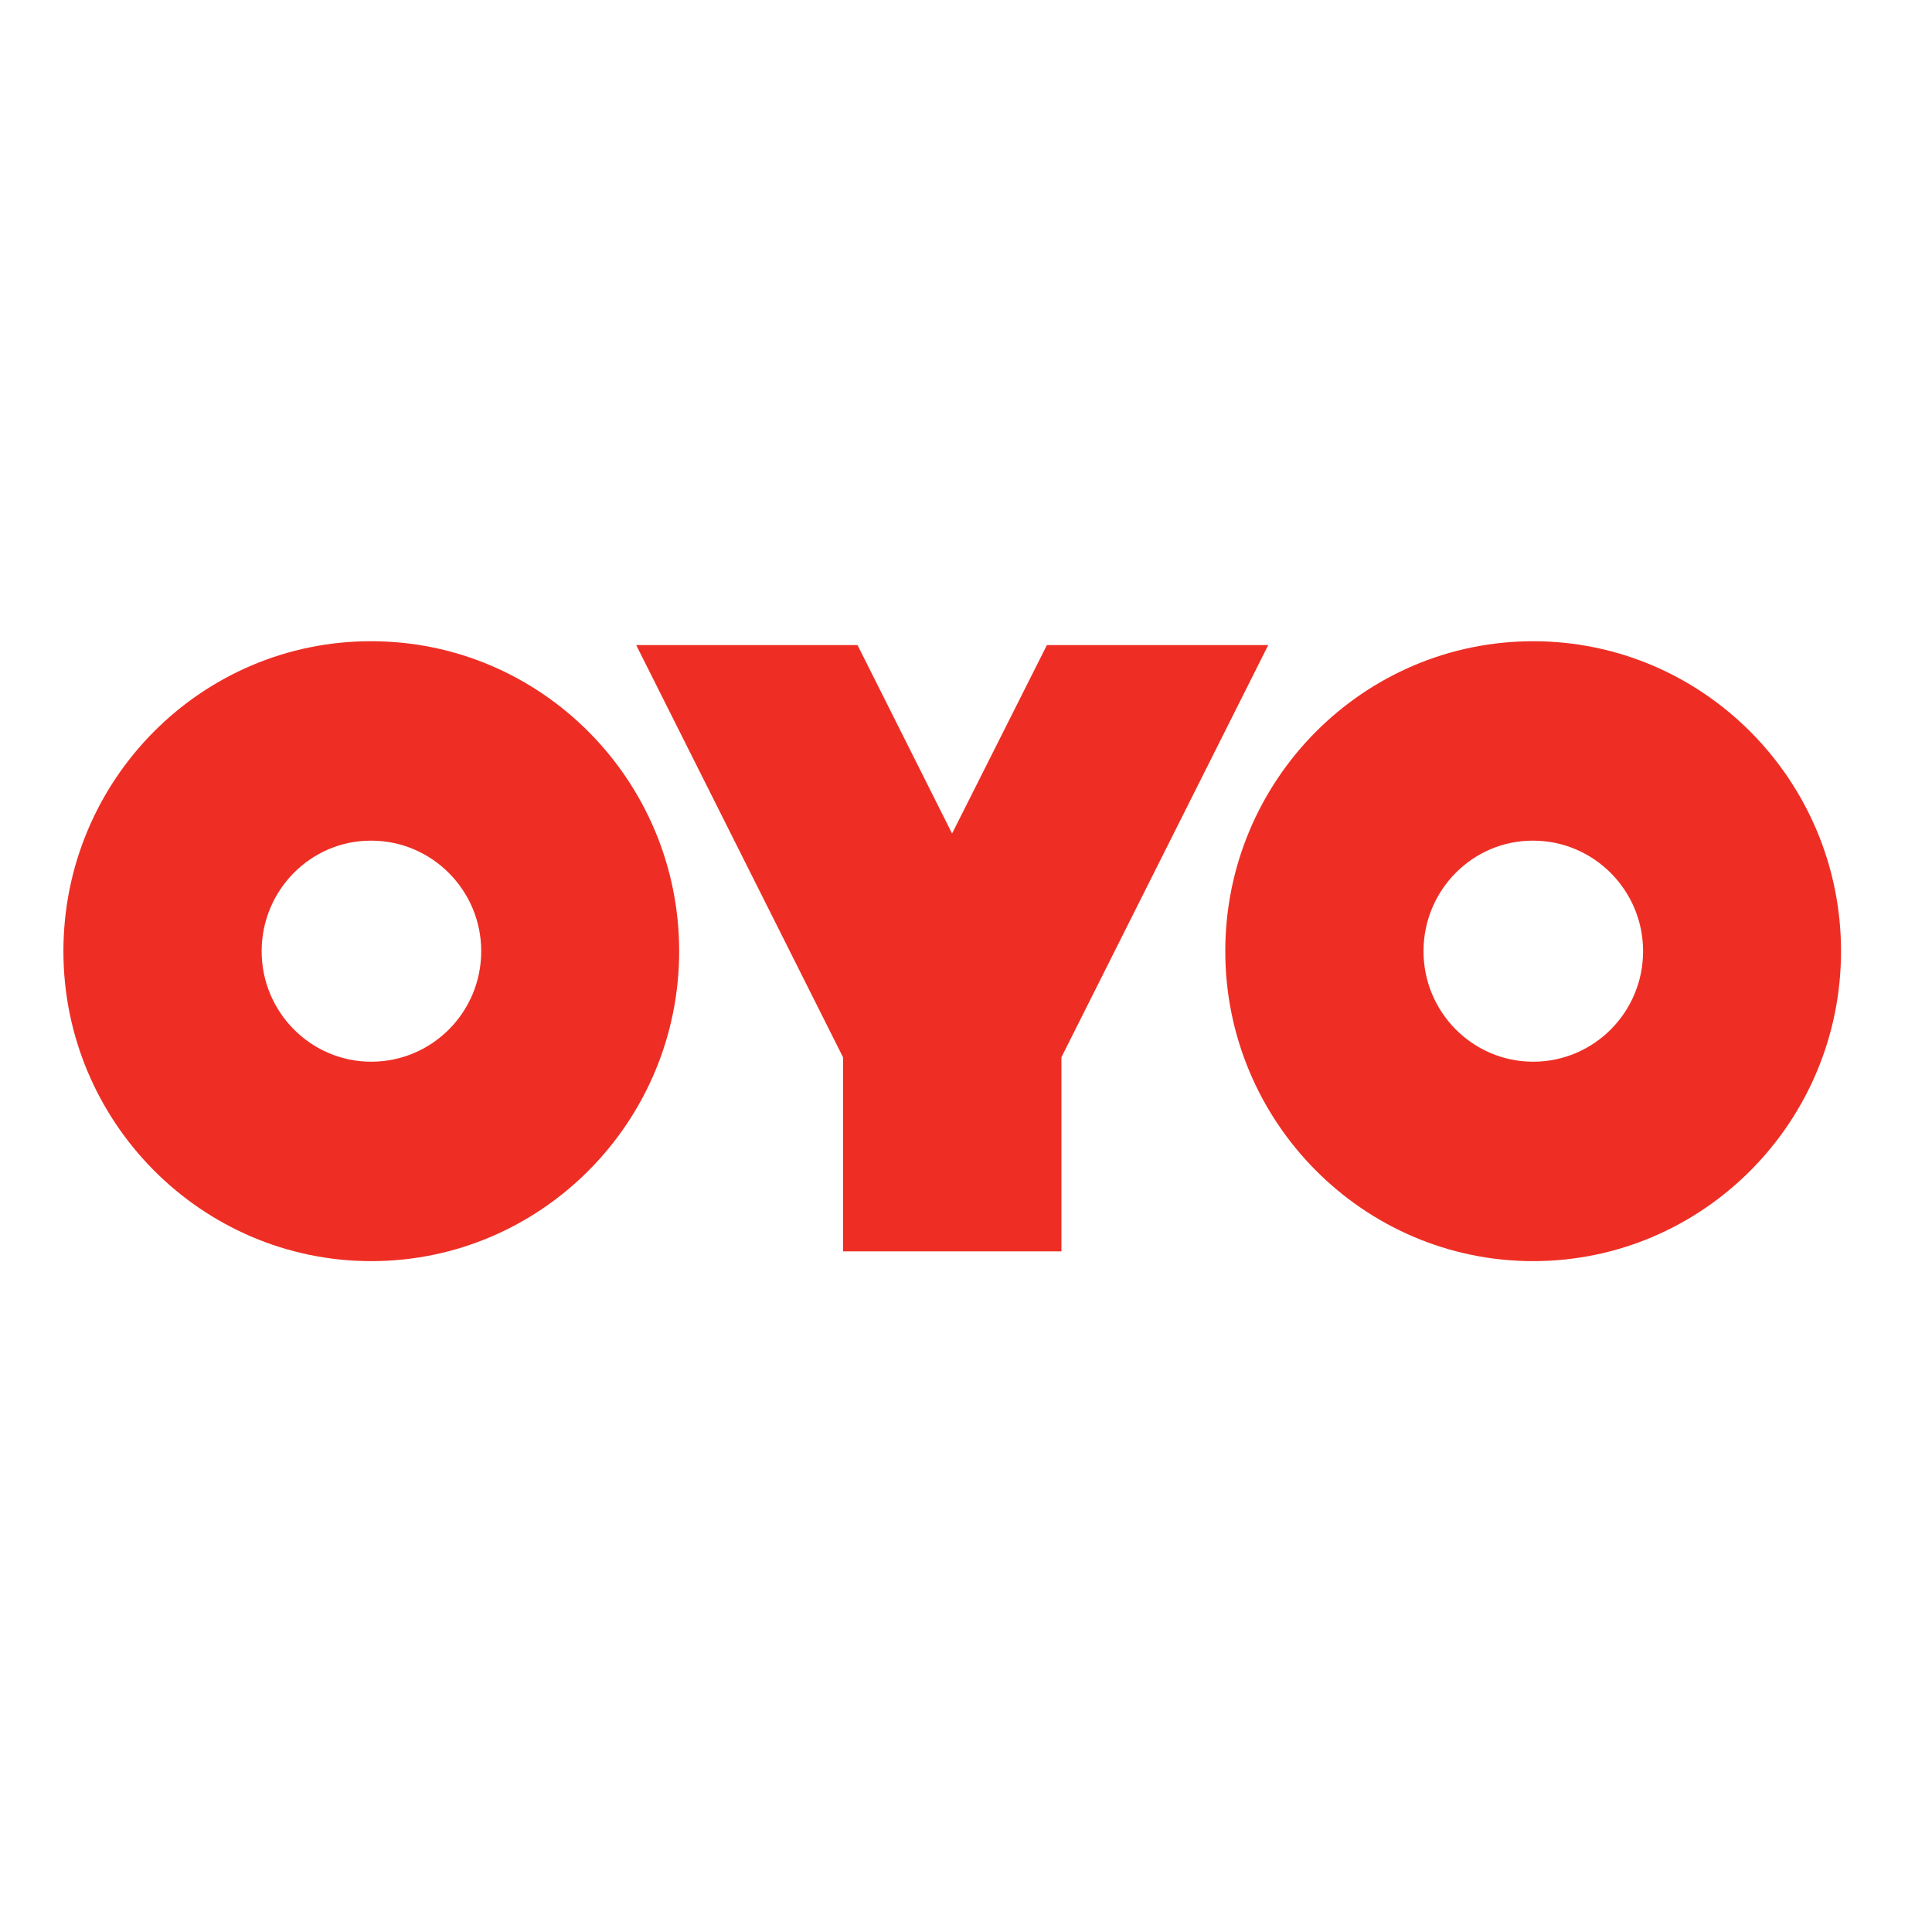 <svg xmlns="http://www.w3.org/2000/svg" viewBox="0 0 652 652">
  <path d="M517.4 425.6c57.3 0 103.9-46.9 103.9-104.6 0-57.7-46.6-104.6-103.9-104.6-57.3 0-103.9 46.9-103.9 104.6 0 57.6 46.6 104.6 103.9 104.6zm0-141.9c20.4 0 37.1 16.7 37.1 37.3s-16.6 37.3-37.1 37.3c-20.4 0-37-16.7-37-37.3 0-20.6 16.6-37.4 37-37.3zM125.3 425.6c57.3 0 103.9-46.9 103.9-104.6 0-57.7-46.6-104.6-103.9-104.6C68 216.3 21.4 263.2 21.4 321c0 57.6 46.6 104.6 103.9 104.6zm0-141.9c20.4 0 37.1 16.7 37.1 37.3s-16.6 37.3-37.1 37.3c-20.4 0-37-16.7-37-37.3 0-20.6 16.6-37.4 37-37.3zm196-2.4l-31.9-63.6h-74.7l69.8 139.1v65.5h73.7v-65.5L428 217.7h-74.7l-32 63.6z" fill="#ee2e24"/>
</svg>
